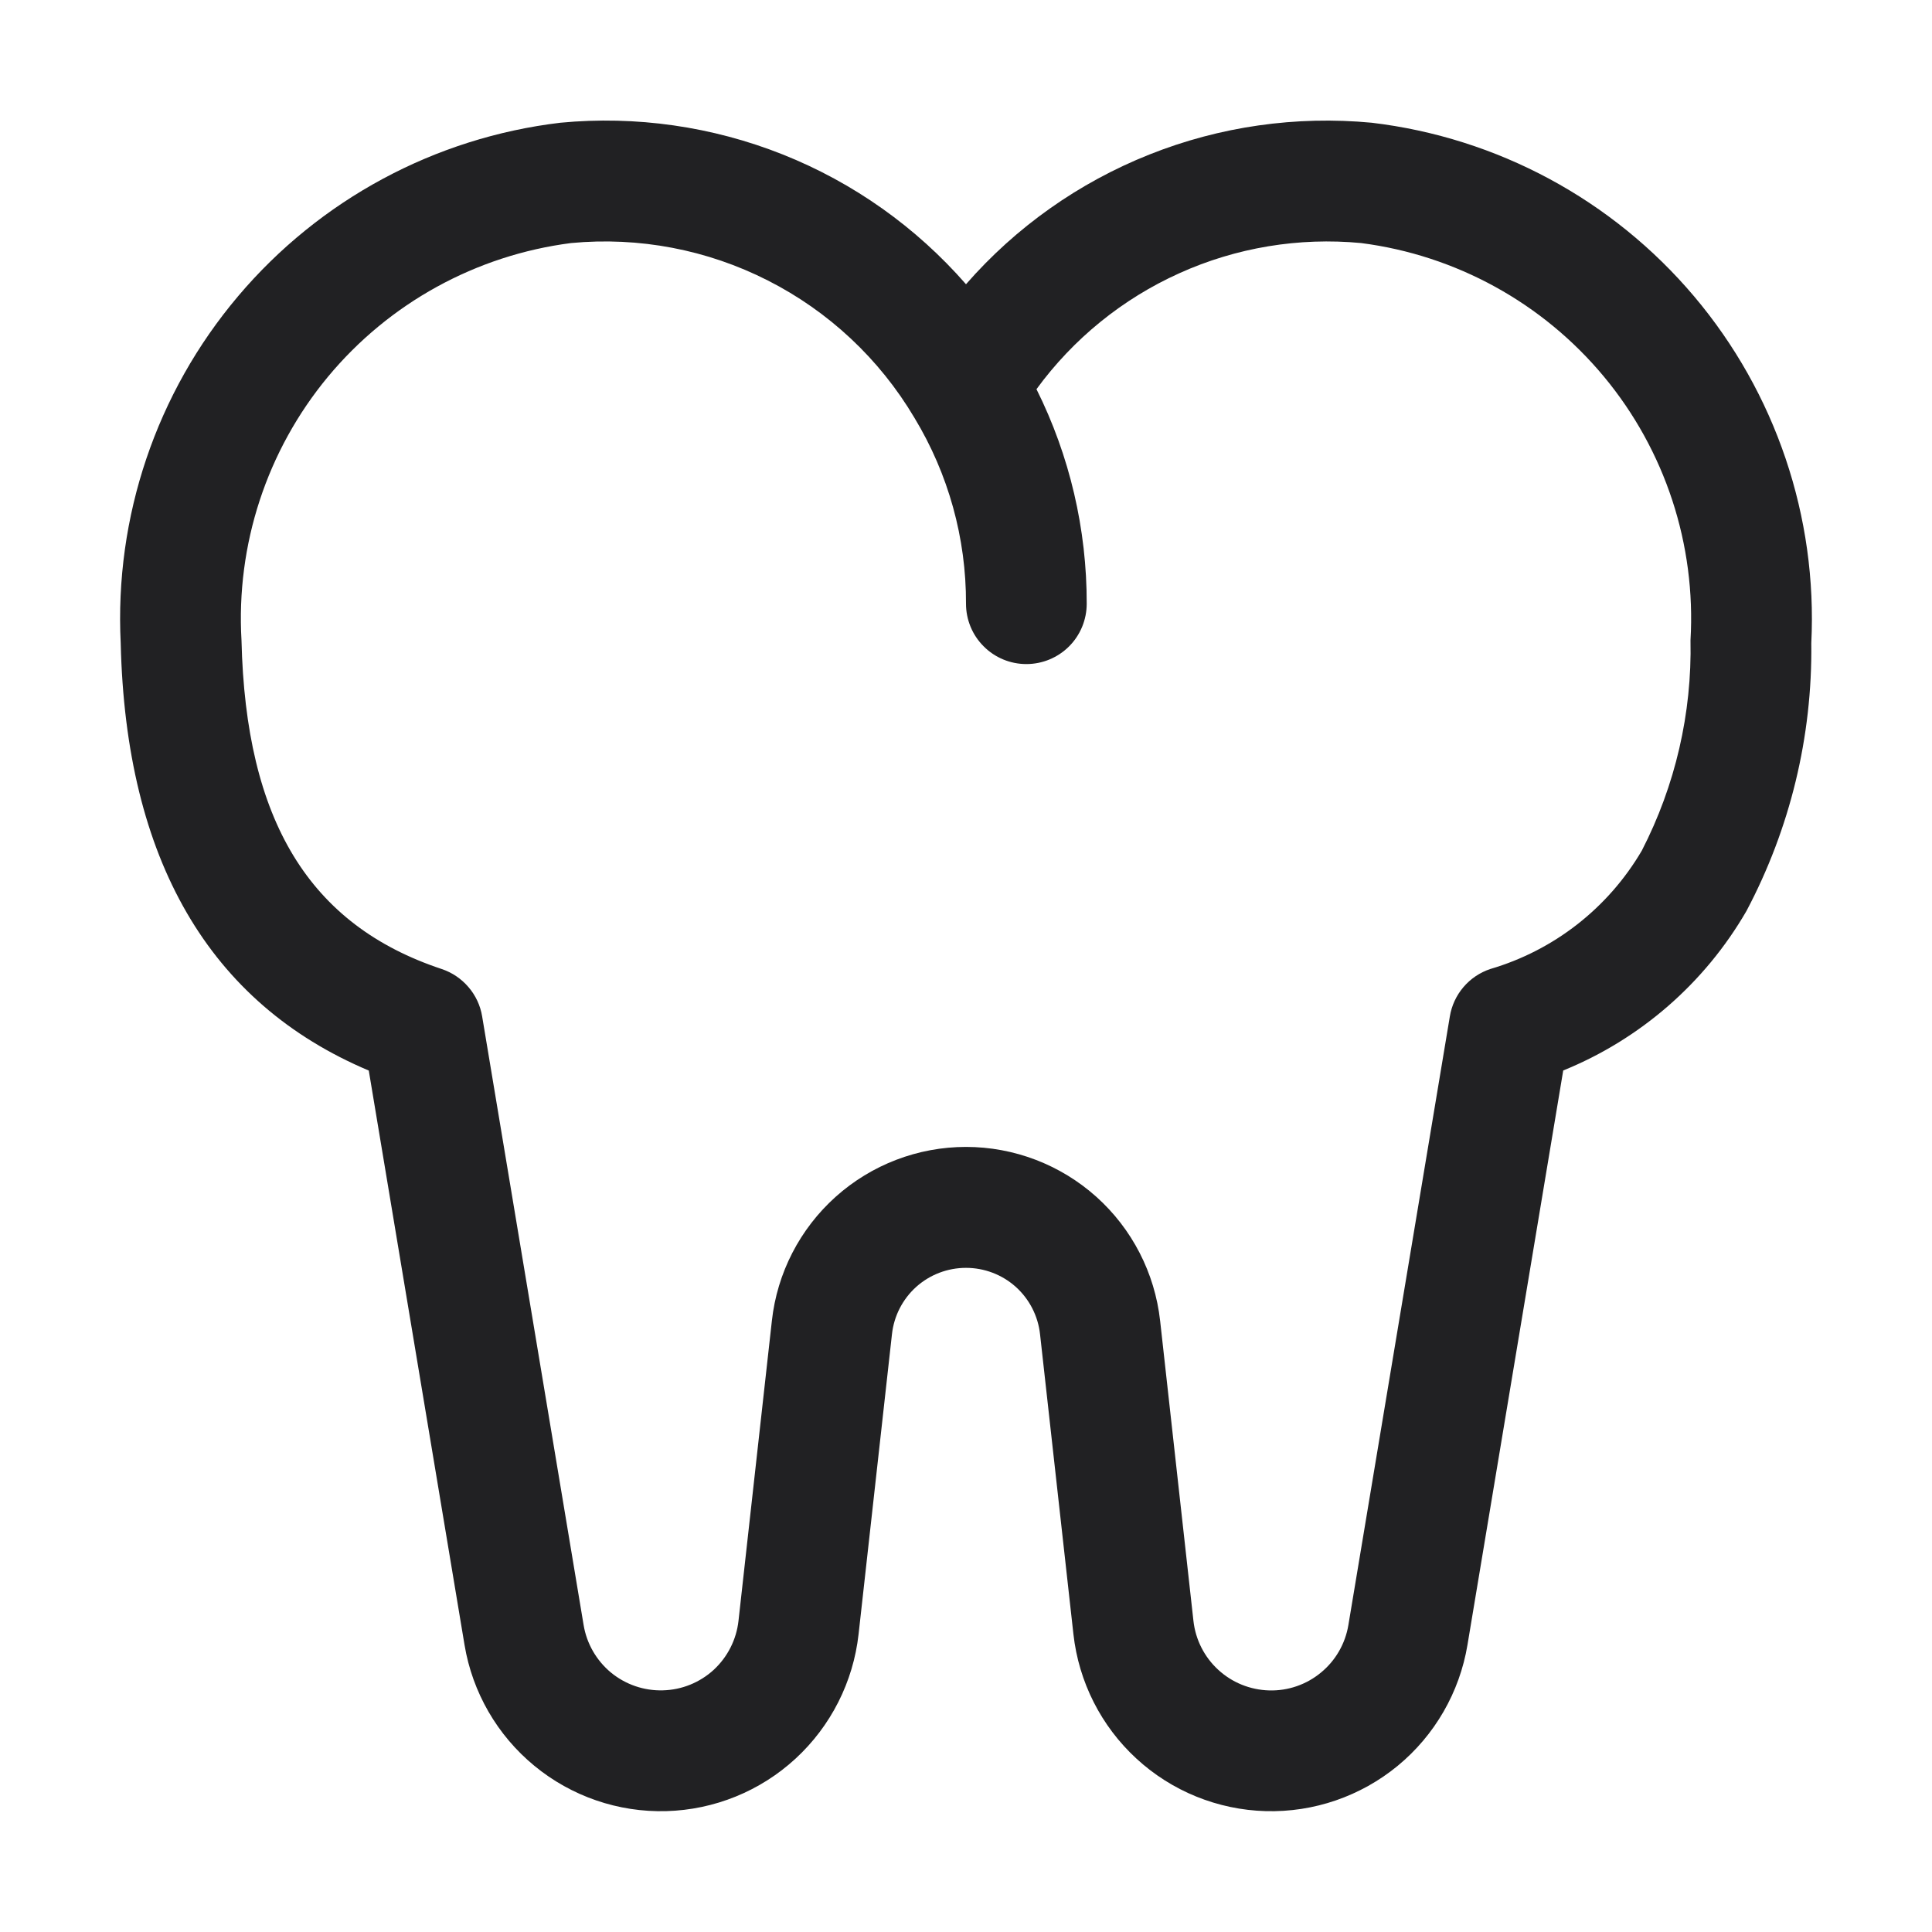 <svg width="25" height="25" viewBox="0 0 25 25" fill="none" xmlns="http://www.w3.org/2000/svg">
<path d="M17.749 1.588C16.771 1.496 15.785 1.636 14.872 2C13.96 2.363 13.146 2.938 12.5 3.678C11.854 2.938 11.041 2.362 10.129 1.999C9.216 1.636 8.23 1.495 7.252 1.588C5.627 1.781 4.136 2.584 3.08 3.834C2.023 5.084 1.481 6.688 1.562 8.323C1.627 11.124 2.707 12.982 4.772 13.853L6.011 21.285C6.113 21.898 6.434 22.454 6.914 22.849C7.393 23.244 8 23.453 8.621 23.436C9.242 23.419 9.837 23.178 10.294 22.757C10.751 22.336 11.041 21.764 11.11 21.146L11.542 17.264C11.568 17.028 11.68 16.81 11.857 16.651C12.034 16.493 12.263 16.406 12.5 16.406C12.737 16.406 12.966 16.493 13.143 16.651C13.32 16.81 13.432 17.028 13.458 17.264L13.89 21.146C13.959 21.764 14.248 22.336 14.706 22.757C15.163 23.178 15.758 23.419 16.379 23.436C17 23.453 17.607 23.244 18.087 22.849C18.566 22.454 18.887 21.898 18.989 21.285L20.228 13.852C21.225 13.447 22.059 12.721 22.598 11.79C23.164 10.723 23.453 9.53 23.438 8.323C23.519 6.688 22.977 5.084 21.921 3.834C20.865 2.584 19.374 1.781 17.749 1.588ZM21.245 11.007C20.81 11.749 20.109 12.297 19.284 12.539C19.149 12.584 19.029 12.665 18.937 12.773C18.845 12.881 18.784 13.012 18.761 13.152L17.448 21.028C17.408 21.269 17.282 21.488 17.093 21.643C16.905 21.799 16.666 21.881 16.422 21.874C16.178 21.867 15.944 21.773 15.764 21.607C15.584 21.442 15.47 21.217 15.443 20.974L15.012 17.091C14.943 16.472 14.649 15.901 14.186 15.486C13.722 15.071 13.122 14.841 12.5 14.841C11.878 14.841 11.277 15.071 10.814 15.486C10.351 15.901 10.056 16.472 9.988 17.091L9.556 20.974C9.529 21.216 9.415 21.441 9.236 21.607C9.056 21.772 8.822 21.867 8.578 21.873C8.333 21.88 8.095 21.798 7.906 21.643C7.718 21.487 7.592 21.269 7.552 21.028L6.239 13.152C6.216 13.012 6.155 12.881 6.062 12.773C5.97 12.665 5.85 12.584 5.715 12.539C4.002 11.97 3.179 10.619 3.125 8.286C3.053 7.048 3.453 5.829 4.244 4.875C5.036 3.921 6.16 3.303 7.39 3.145C8.268 3.062 9.151 3.23 9.937 3.63C10.723 4.029 11.38 4.644 11.83 5.402L11.833 5.407C12.272 6.132 12.503 6.964 12.5 7.812C12.5 8.019 12.582 8.218 12.729 8.364C12.875 8.511 13.074 8.593 13.281 8.593C13.488 8.593 13.687 8.511 13.834 8.364C13.98 8.218 14.062 8.019 14.062 7.812C14.064 6.849 13.842 5.898 13.412 5.036C13.888 4.384 14.526 3.866 15.262 3.535C15.998 3.203 16.808 3.069 17.612 3.145C18.841 3.303 19.964 3.921 20.756 4.875C21.547 5.828 21.947 7.047 21.875 8.284C21.895 9.23 21.678 10.166 21.245 11.007Z" fill="#212123"/>
</svg>
